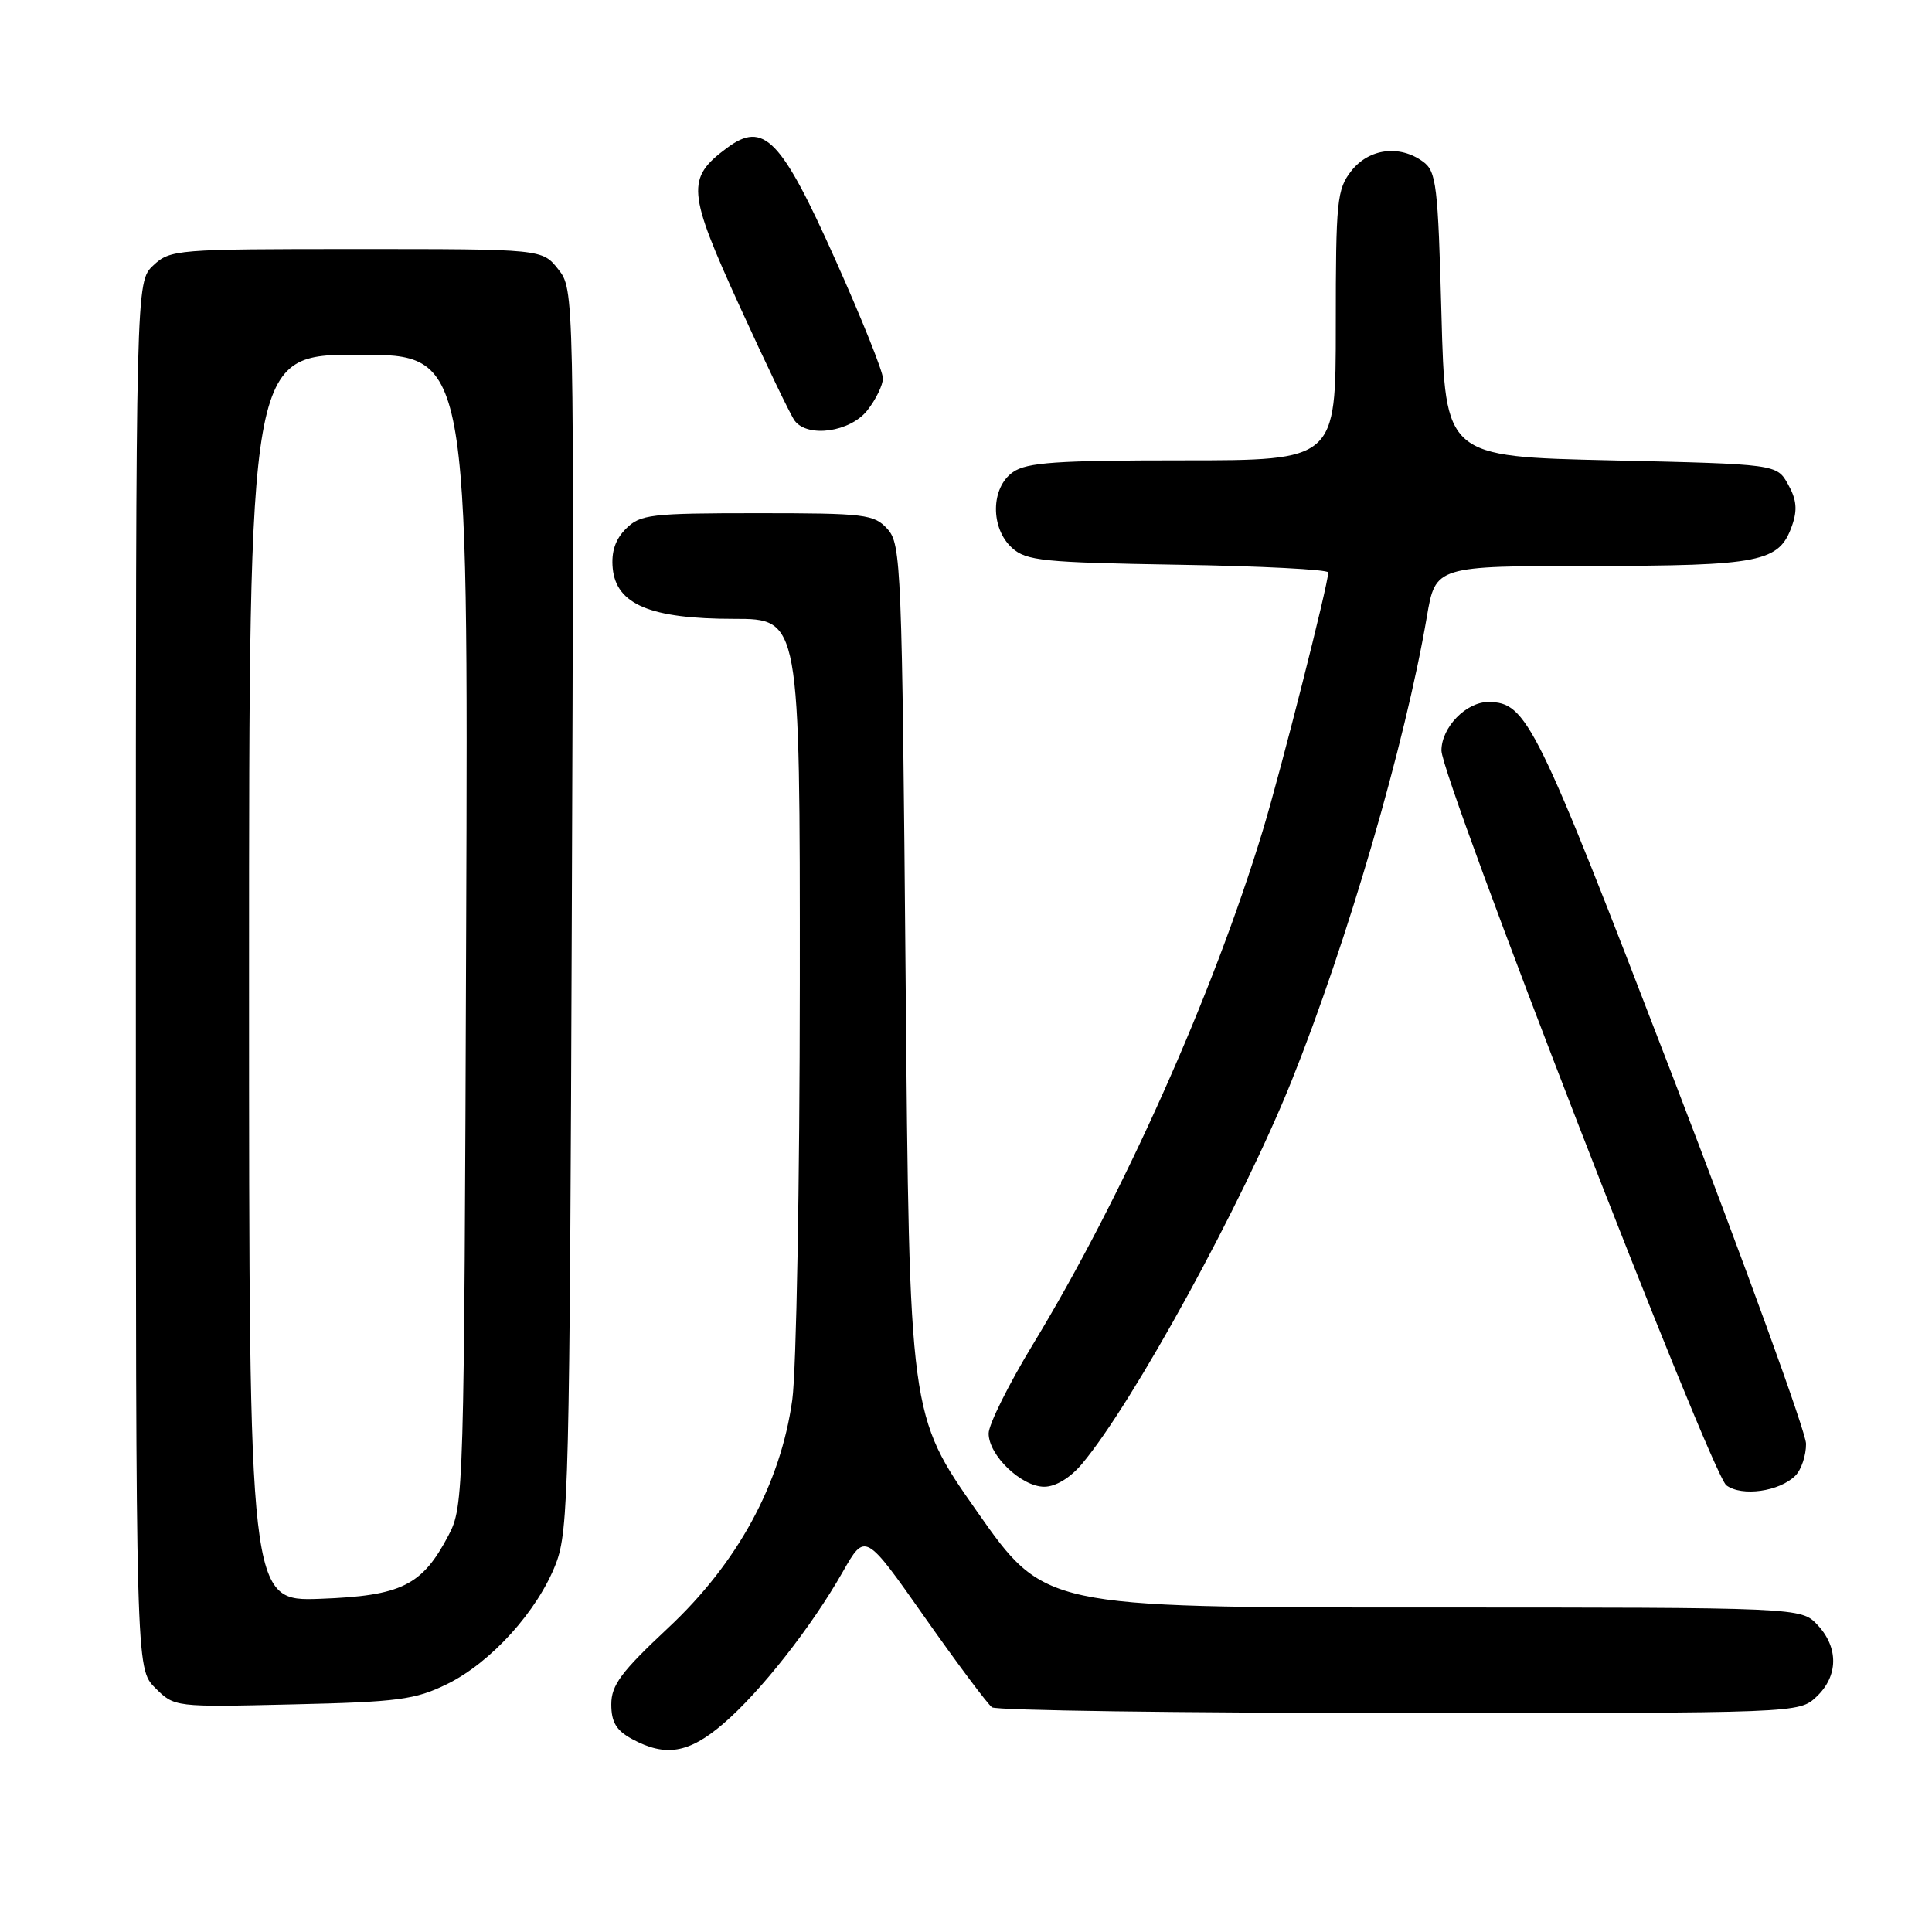 <?xml version="1.0" encoding="UTF-8" standalone="no"?>
<!DOCTYPE svg PUBLIC "-//W3C//DTD SVG 1.1//EN" "http://www.w3.org/Graphics/SVG/1.1/DTD/svg11.dtd" >
<svg xmlns="http://www.w3.org/2000/svg" xmlns:xlink="http://www.w3.org/1999/xlink" version="1.1" viewBox="0 0 256 256">
 <g >
 <path fill="currentColor"
d=" M 95.82 228.42 C 100.74 224.21 107.49 215.63 111.67 208.28 C 114.64 203.06 114.64 203.06 122.52 214.28 C 126.86 220.45 130.88 225.83 131.45 226.23 C 132.03 226.64 156.32 226.98 185.44 226.98 C 238.37 227.00 238.37 227.00 240.69 224.83 C 243.59 222.10 243.65 218.32 240.83 215.31 C 238.65 213.00 238.65 213.00 188.52 213.00 C 138.38 213.00 138.38 213.00 129.44 200.25 C 120.50 187.50 120.50 187.50 120.00 129.85 C 119.52 74.96 119.41 72.11 117.60 70.10 C 115.82 68.14 114.67 68.00 100.35 68.00 C 86.19 68.00 84.84 68.16 82.94 70.06 C 81.53 71.47 80.98 73.12 81.19 75.31 C 81.66 80.10 86.20 82.00 97.25 82.00 C 106.00 82.00 106.00 82.00 105.98 130.25 C 105.97 156.79 105.52 181.65 104.98 185.50 C 103.42 196.67 97.73 207.11 88.53 215.71 C 82.30 221.54 81.00 223.29 81.00 225.84 C 81.00 228.19 81.66 229.30 83.75 230.43 C 88.18 232.83 91.27 232.32 95.82 228.42 Z  M 59.24 223.15 C 65.06 220.30 71.25 213.45 73.66 207.19 C 75.34 202.83 75.49 196.78 75.77 120.43 C 76.08 38.37 76.08 38.37 73.97 35.68 C 71.85 33.00 71.85 33.00 47.24 33.00 C 23.35 33.00 22.56 33.06 20.31 35.17 C 18.00 37.35 18.00 37.35 18.00 129.22 C 18.00 221.09 18.00 221.09 20.56 223.65 C 23.12 226.21 23.12 226.21 38.81 225.84 C 52.76 225.52 55.02 225.22 59.24 223.15 Z  M 237.90 195.53 C 238.69 194.74 239.32 192.84 239.31 191.30 C 239.29 189.76 231.32 167.80 221.59 142.50 C 203.51 95.50 202.32 93.07 197.25 93.02 C 194.29 92.99 191.00 96.37 191.00 99.45 C 191.00 103.15 226.72 195.30 228.75 196.81 C 230.79 198.34 235.79 197.64 237.90 195.53 Z  M 143.36 193.98 C 150.14 185.93 164.63 159.46 171.14 143.23 C 178.53 124.82 186.21 98.46 189.06 81.75 C 190.21 75.00 190.21 75.00 210.85 74.99 C 233.35 74.97 235.75 74.49 237.45 69.66 C 238.19 67.57 238.06 66.19 236.93 64.18 C 235.43 61.50 235.43 61.50 213.46 61.00 C 191.50 60.50 191.50 60.50 191.00 41.67 C 190.54 24.50 190.33 22.71 188.56 21.42 C 185.45 19.15 181.41 19.67 179.07 22.63 C 177.15 25.08 177.00 26.58 177.00 43.13 C 177.00 61.00 177.00 61.00 156.72 61.00 C 139.99 61.00 136.06 61.27 134.22 62.56 C 131.27 64.62 131.21 69.97 134.10 72.60 C 135.99 74.31 138.21 74.53 156.10 74.83 C 167.05 75.00 176.00 75.47 176.00 75.85 C 176.00 77.39 169.75 102.03 167.34 110.00 C 160.75 131.74 148.76 158.56 136.89 178.10 C 133.65 183.43 131.00 188.76 131.00 189.94 C 131.00 192.84 135.34 197.00 138.37 197.00 C 139.87 197.00 141.81 195.83 143.36 193.98 Z  M 114.93 54.37 C 116.07 52.92 117.00 51.00 116.99 50.12 C 116.99 49.23 114.18 42.22 110.74 34.53 C 103.50 18.33 101.21 15.96 96.30 19.62 C 90.92 23.63 91.06 25.35 98.03 40.63 C 101.51 48.26 104.78 55.06 105.30 55.75 C 107.04 58.05 112.66 57.25 114.93 54.37 Z  M 33.00 129.60 C 33.00 47.00 33.00 47.00 47.52 47.00 C 62.05 47.00 62.05 47.00 61.77 123.25 C 61.50 198.13 61.46 199.57 59.43 203.44 C 55.94 210.10 53.21 211.45 42.43 211.85 C 33.00 212.19 33.00 212.19 33.00 129.60 Z "/>
</g>
</svg>